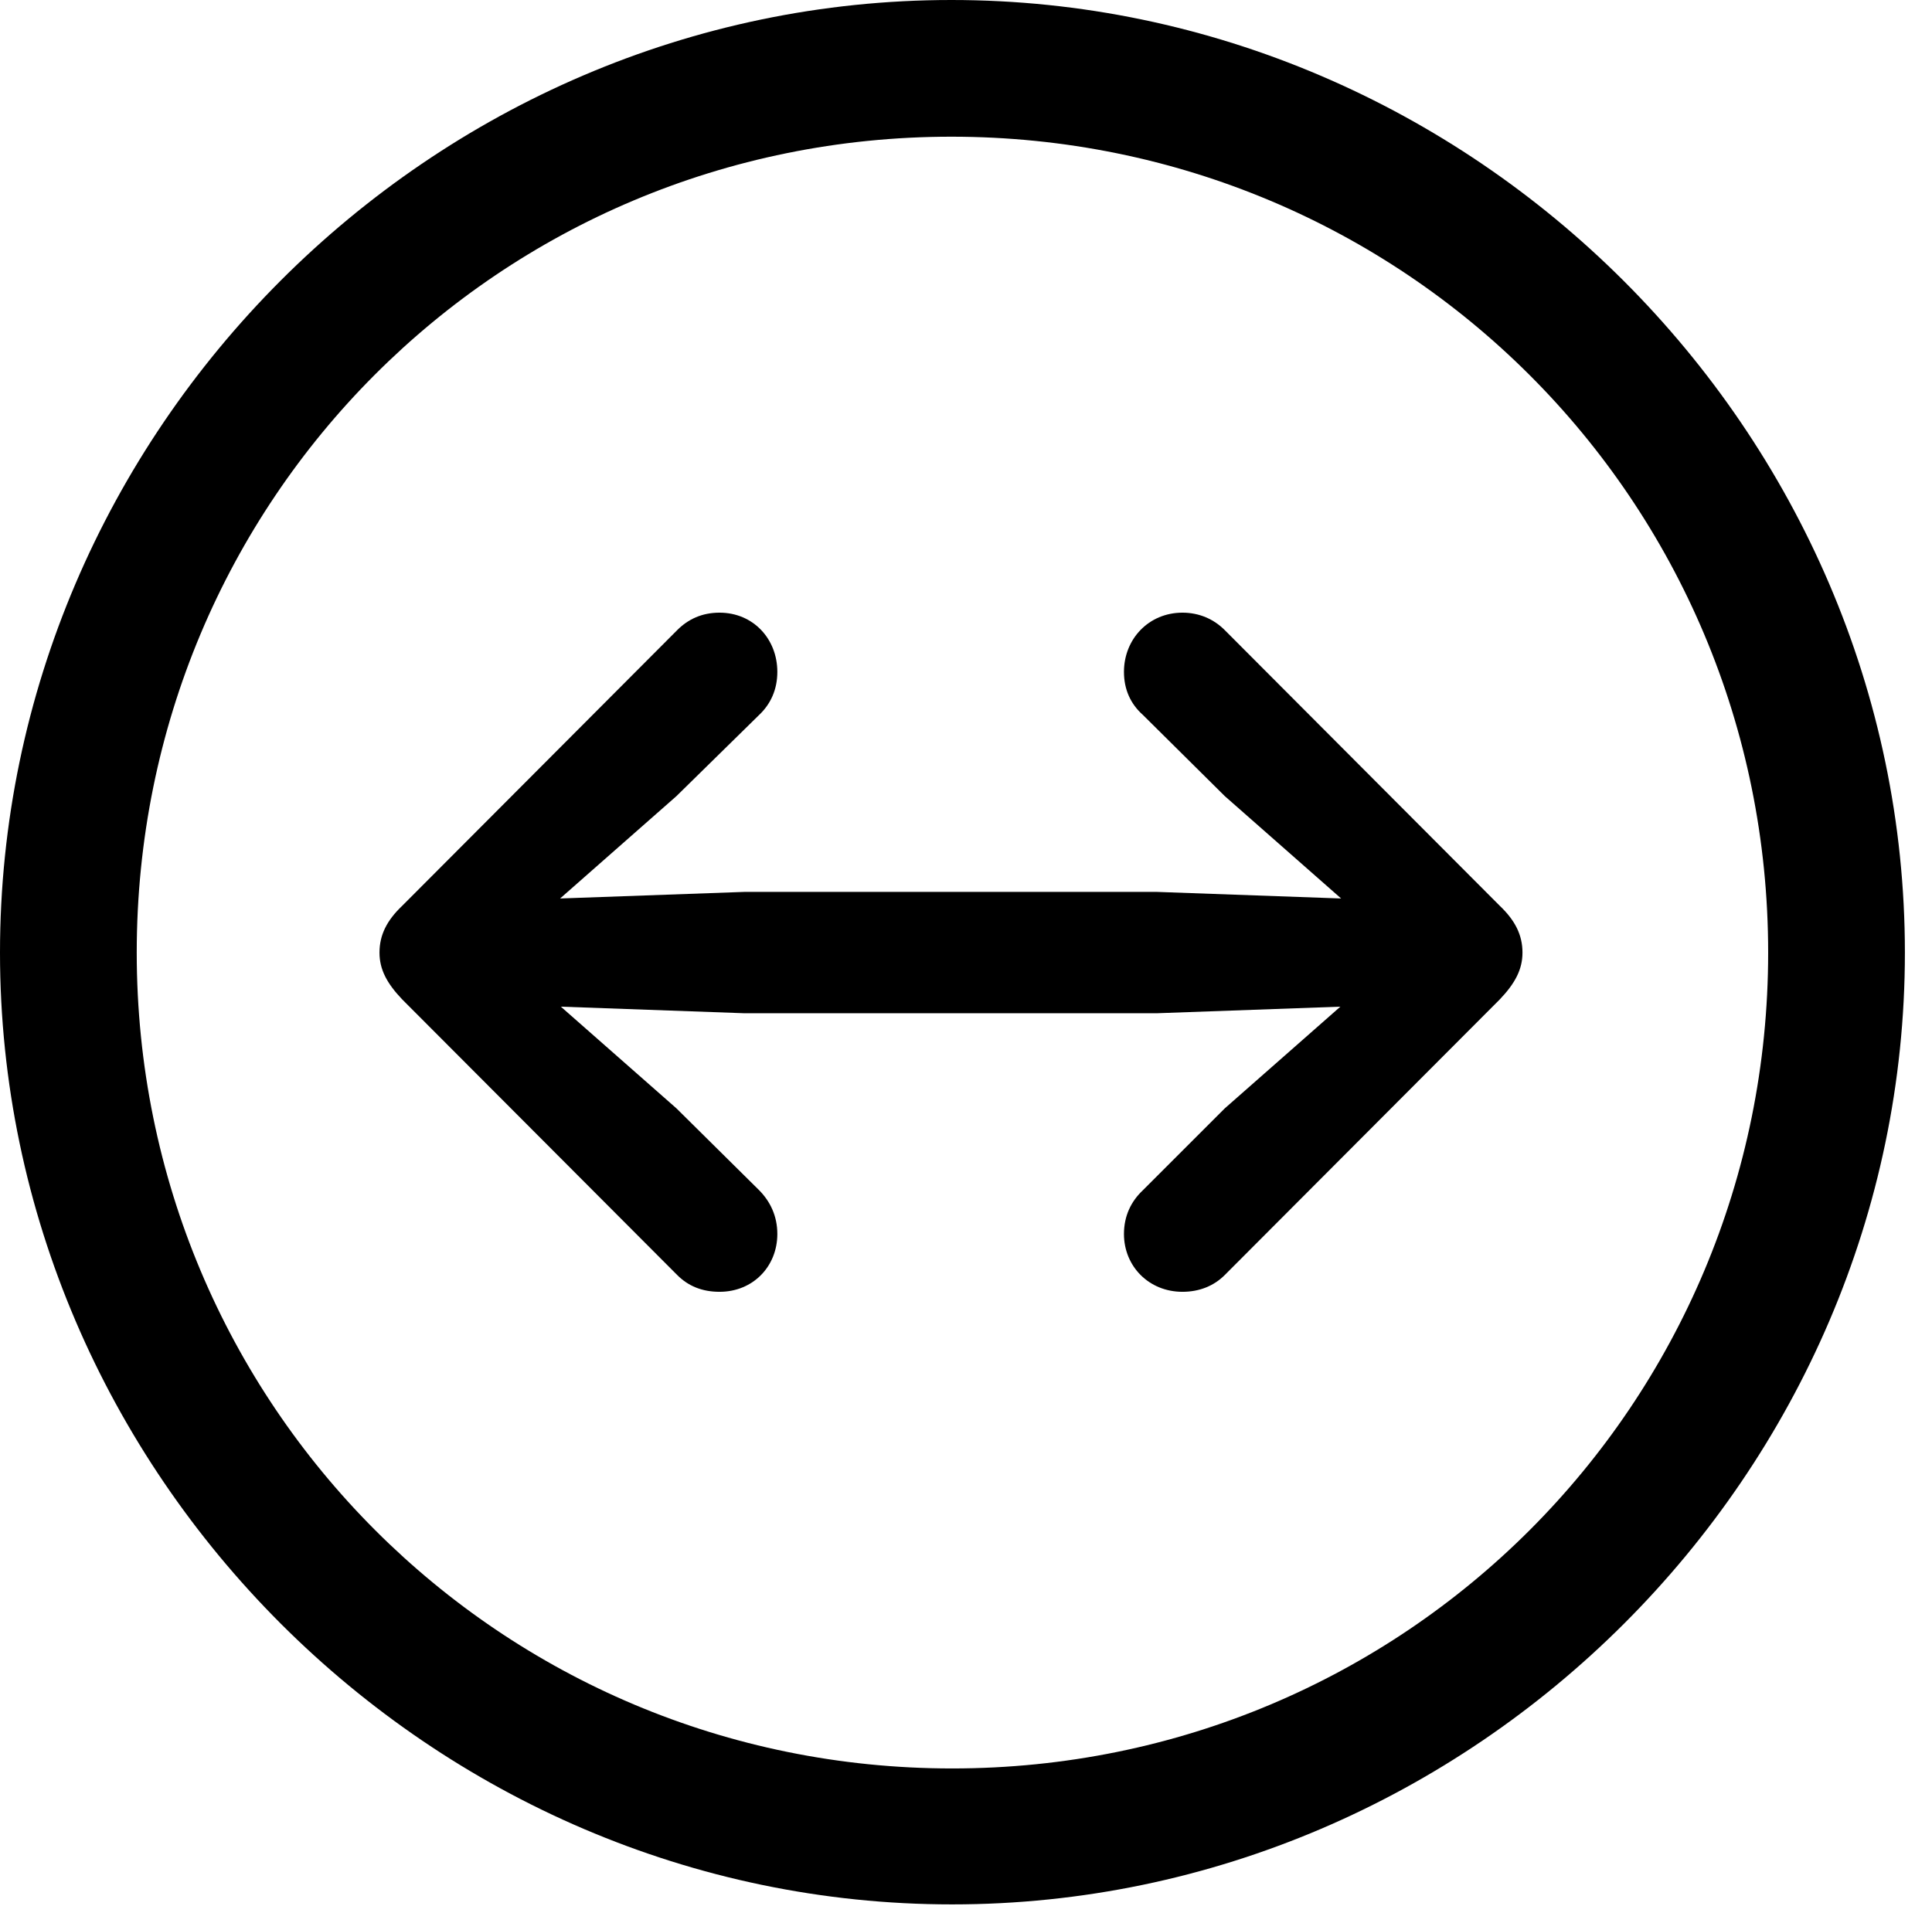 <svg version="1.1" xmlns="http://www.w3.org/2000/svg" xmlns:xlink="http://www.w3.org/1999/xlink" width="25.801" height="25.459" viewBox="0 0 25.801 25.459">
 <g>
  <rect height="25.459" opacity="0" width="25.801" x="0" y="0"/>
  <path d="M12.715 25.439C19.678 25.439 25.439 19.678 25.439 12.725C25.439 5.762 19.668 0 12.705 0C5.752 0 0 5.762 0 12.725C0 19.678 5.762 25.439 12.715 25.439ZM12.715 23.623C6.68 23.623 1.826 18.76 1.826 12.725C1.826 6.68 6.67 1.826 12.705 1.826C18.75 1.826 23.613 6.68 23.613 12.725C23.613 18.76 18.76 23.623 12.715 23.623Z" fill="currentColor"/>
  <path d="M20.332 12.725C20.332 12.49 20.234 12.295 20.029 12.1L16.357 8.418C16.211 8.271 16.016 8.184 15.791 8.184C15.342 8.184 15.01 8.535 15.01 8.975C15.01 9.209 15.098 9.404 15.264 9.551L16.357 10.635L17.91 12.002L15.449 11.914L9.941 11.914L7.48 12.002L9.033 10.635L10.137 9.551C10.293 9.404 10.381 9.209 10.381 8.975C10.381 8.535 10.059 8.184 9.609 8.184C9.375 8.184 9.189 8.271 9.043 8.418L5.371 12.1C5.166 12.295 5.068 12.49 5.068 12.725C5.068 12.949 5.166 13.135 5.371 13.35L9.043 17.031C9.189 17.178 9.375 17.256 9.609 17.256C10.059 17.256 10.381 16.914 10.381 16.484C10.381 16.24 10.283 16.045 10.137 15.898L9.033 14.805L7.49 13.447L9.941 13.535L15.449 13.535L17.9 13.447L16.357 14.805L15.264 15.898C15.107 16.045 15.01 16.24 15.01 16.484C15.01 16.914 15.342 17.256 15.791 17.256C16.016 17.256 16.211 17.178 16.357 17.031L20.029 13.35C20.234 13.135 20.332 12.949 20.332 12.725Z" fill="currentColor"/>
 </g>
</svg>
